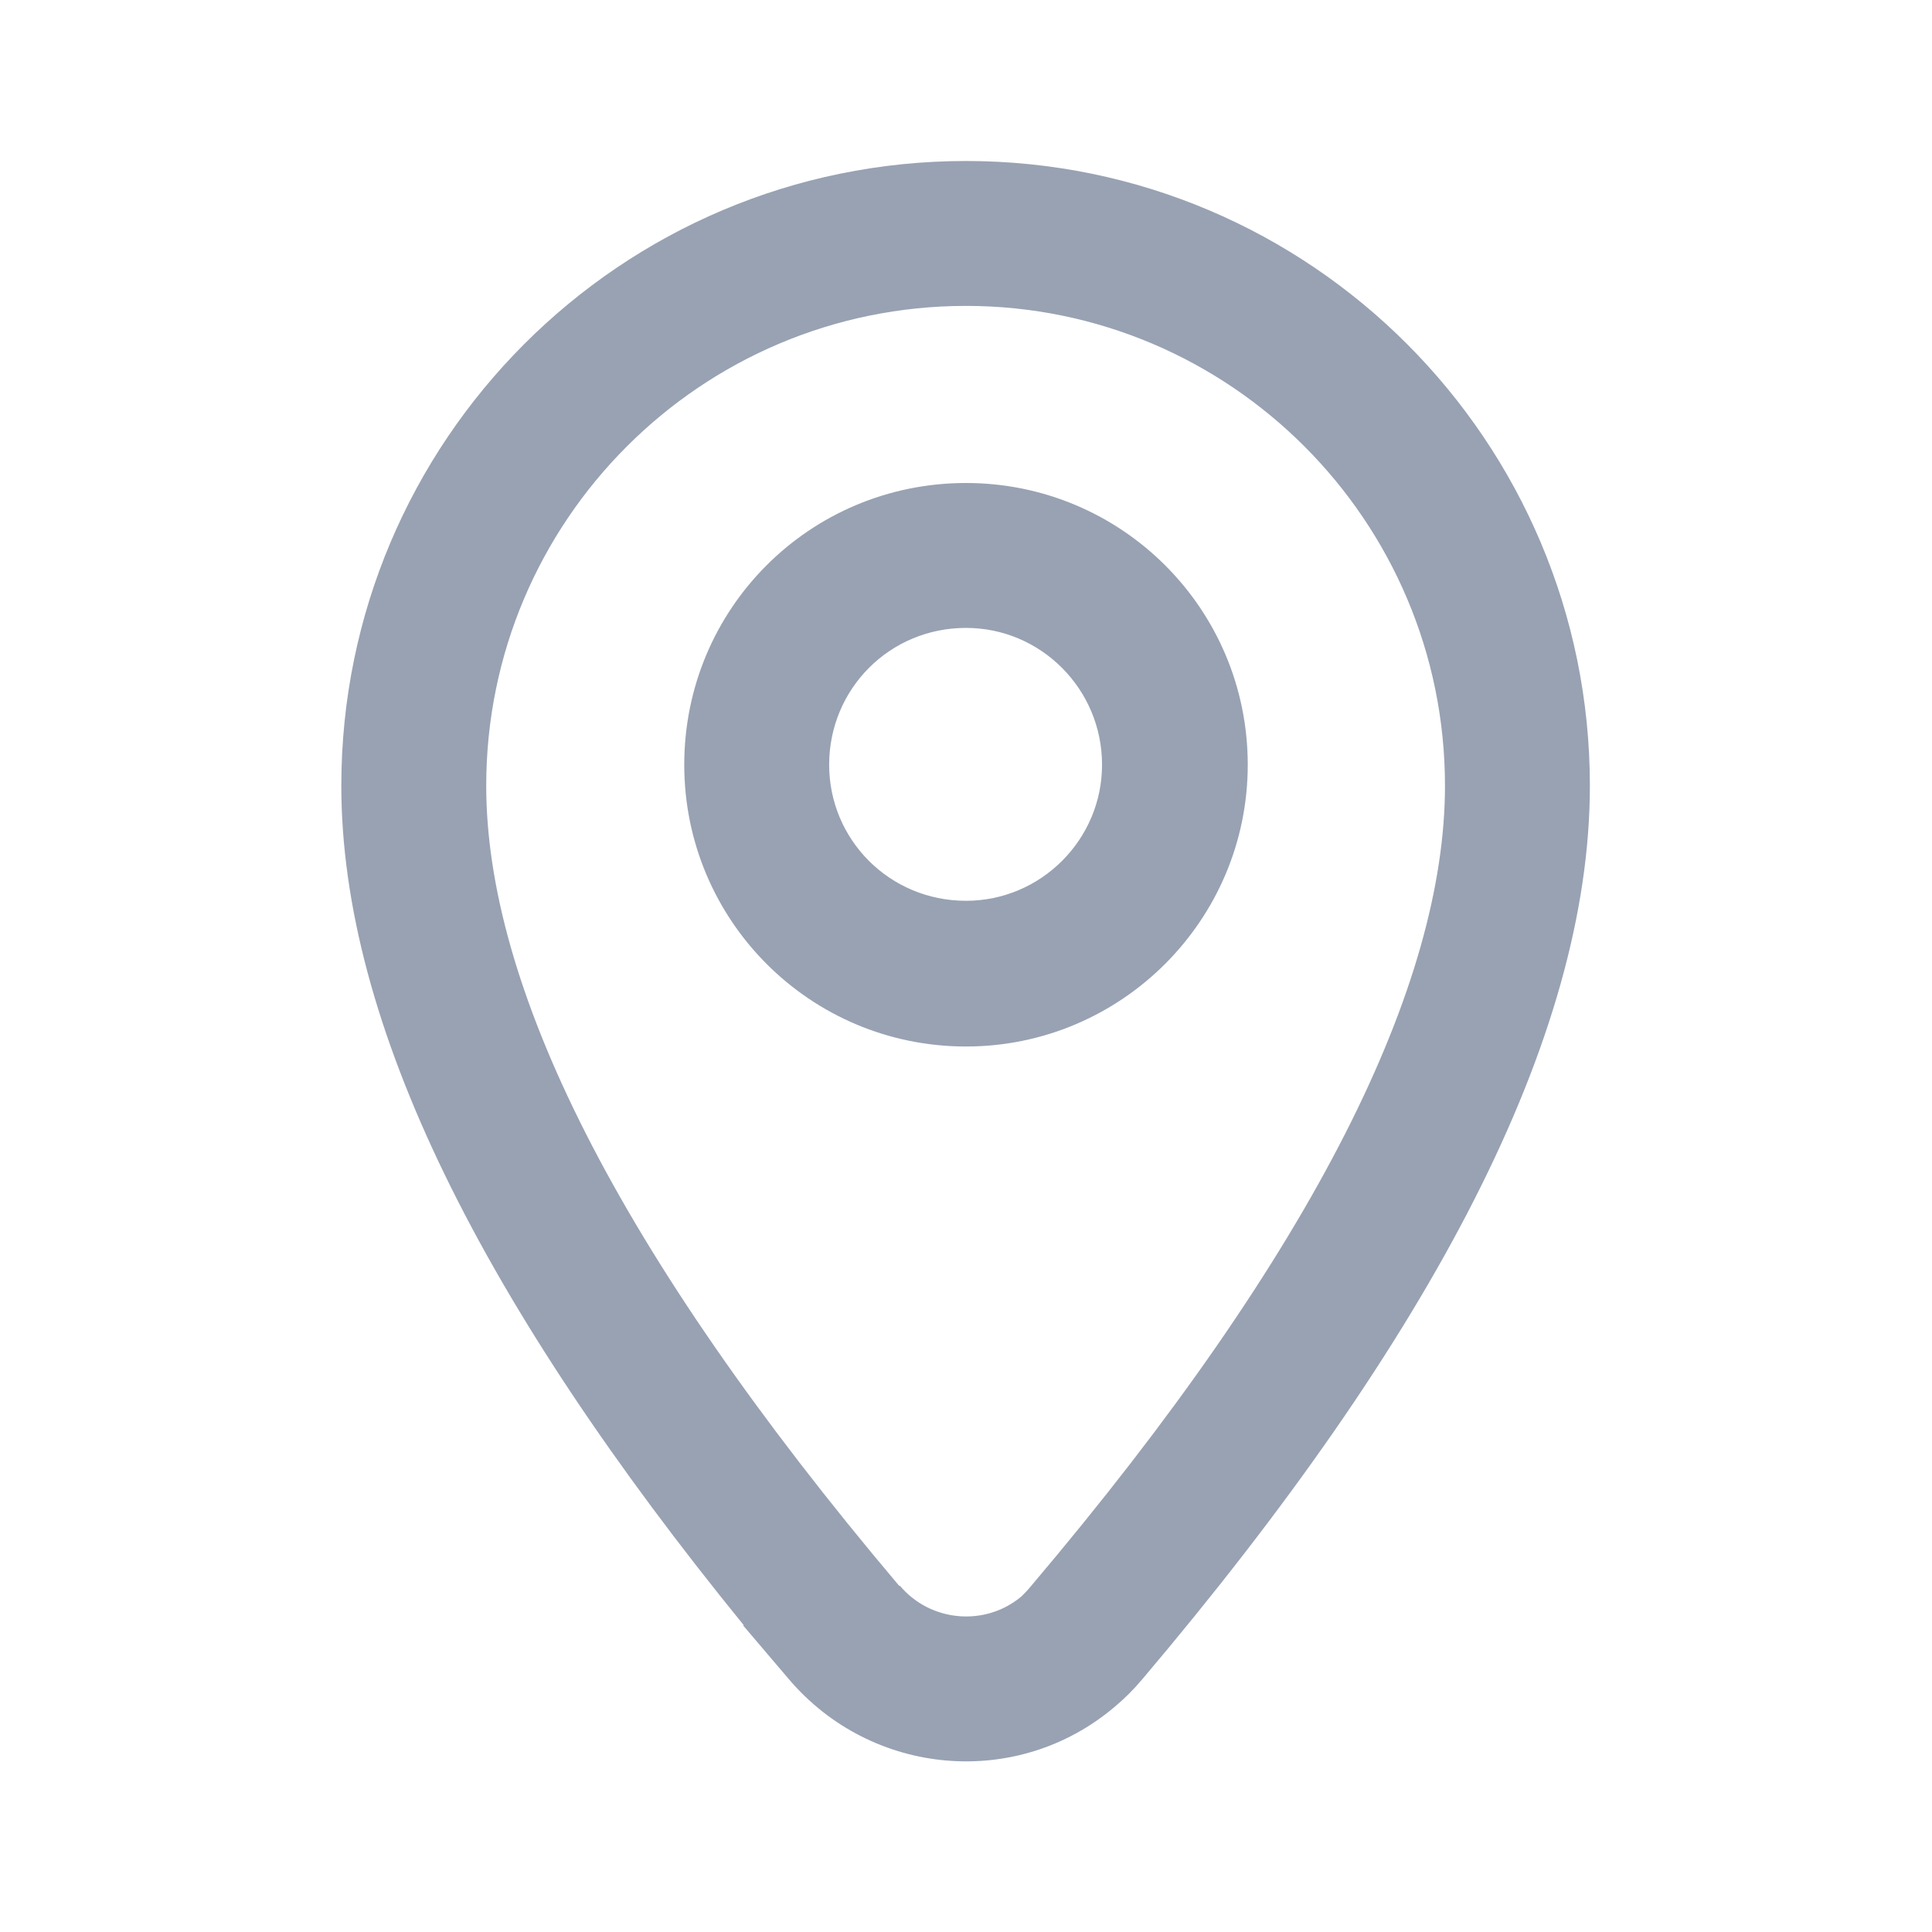 <svg width="24" height="24" viewBox="0 0 24 24" fill="none" xmlns="http://www.w3.org/2000/svg" xmlns:xlink="http://www.w3.org/1999/xlink">
	<desc>
			Created with Pixso.
	</desc>
	<defs>
		<clipPath id="clip298_2943">
			<rect id="place_outline_24" rx="-0.429" width="23.143" height="23.143" transform="translate(0.429 0.429)" fill="white" fill-opacity="0"/>
		</clipPath>
	</defs>
	<g clip-path="url(#clip298_2943)">
		<path id="↳ Icon Color" d="M12 2C7.71 2 4.24 5.48 4.24 9.76C4.24 12.73 6.01 16.22 9.24 20.19L9.23 20.19L9.8 20.86C10.83 22.07 12.64 22.23 13.85 21.2C13.97 21.1 14.08 20.99 14.19 20.86C17.78 16.62 19.75 12.9 19.75 9.76C19.75 5.48 16.28 2 12 2ZM12.69 19.83C12.24 20.21 11.56 20.15 11.18 19.7L11.17 19.7C7.63 15.51 6.04 12.22 6.04 9.76C6.04 6.47 8.71 3.8 12 3.8C15.28 3.8 17.95 6.47 17.95 9.76C17.95 12.22 16.36 15.51 12.81 19.7C12.77 19.75 12.73 19.79 12.69 19.83ZM15.5 9.5C15.5 11.43 13.93 13 12 13C10.06 13 8.5 11.43 8.5 9.5C8.5 7.56 10.06 6 12 6C13.93 6 15.5 7.56 15.5 9.5ZM13.69 9.5C13.69 10.43 12.93 11.19 12 11.19C11.05 11.19 10.3 10.43 10.3 9.5C10.3 8.56 11.05 7.8 12 7.8C12.93 7.8 13.69 8.56 13.69 9.5Z" fill="#98A2B3" fill-opacity="1" fill-rule="evenodd"/>
	</g>
</svg>
